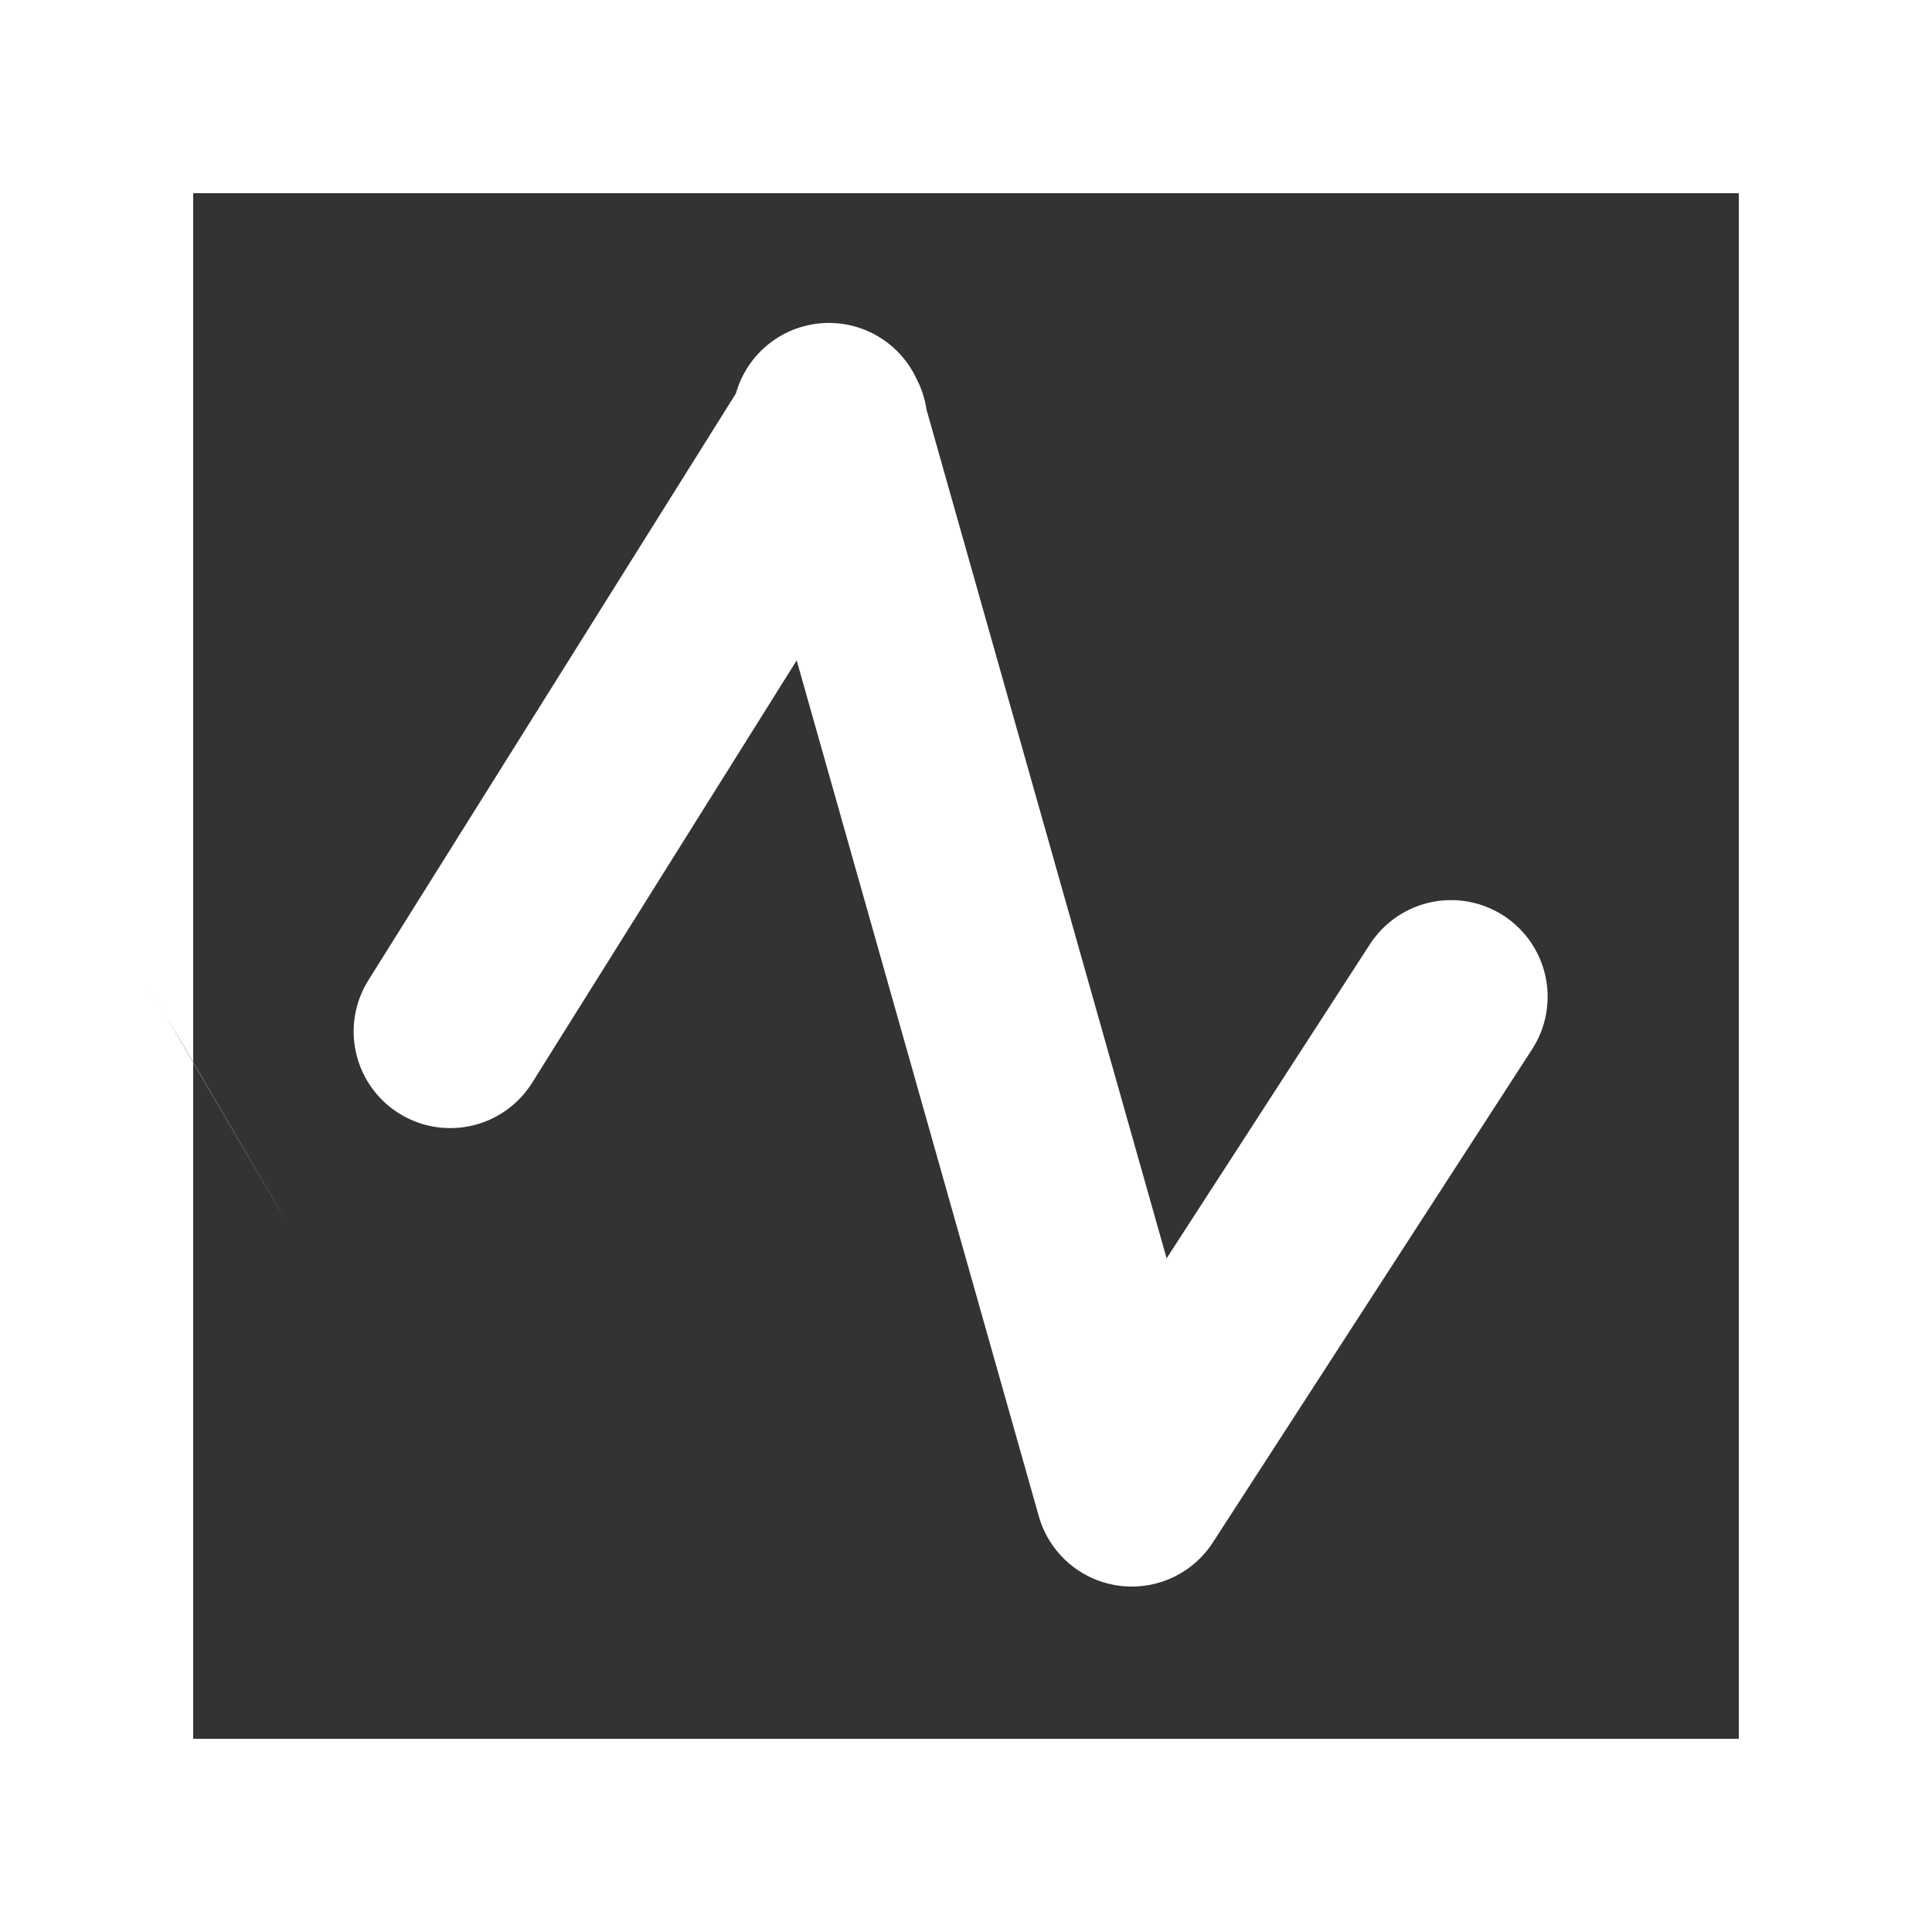<?xml version="1.0" encoding="UTF-8" standalone="no"?>
<svg
   xmlns:dc="http://purl.org/dc/elements/1.1/"
   xmlns:cc="http://creativecommons.org/ns#"
   xmlns:rdf="http://www.w3.org/1999/02/22-rdf-syntax-ns#"
   xmlns:svg="http://www.w3.org/2000/svg"
   xmlns="http://www.w3.org/2000/svg"
   xmlns:sodipodi="http://sodipodi.sourceforge.net/DTD/sodipodi-0.dtd"
   xmlns:inkscape="http://www.inkscape.org/namespaces/inkscape"
   width="20px"
   height="20px"
   viewBox="0 0 20 20"
   version="1.1"
   id="svg12"
   sodipodi:docname="waves_triangle.svg"
   inkscape:version="0.92.3 (2405546, 2018-03-11)">
  <rect x="0" y="0" width="20" height="20" fill="#333333" stroke="none"/>
  <sodipodi:namedview
     pagecolor="#959595"
     bordercolor="#666666"
     borderopacity="1"
     objecttolerance="10"
     gridtolerance="10"
     guidetolerance="10"
     inkscape:pageopacity="1"
     inkscape:pageshadow="2"
     inkscape:window-width="3840"
     inkscape:window-height="2050"
     id="namedview14"
     showgrid="false"
     inkscape:zoom="47.2"
     inkscape:cx="6.808548"
     inkscape:cy="6.4595983"
     inkscape:window-x="-12"
     inkscape:window-y="-12"
     inkscape:window-maximized="1"
     inkscape:current-layer="svg12" />
  <!-- Generator: Sketch 3.8.1 (29687) - http://www.bohemiancoding.com/sketch -->
  <title
     id="title2">stats [#1190]</title>
  <desc
     id="desc4">Created with Sketch.</desc>
  <defs
     id="defs6" />
  <g
     transform="translate(-140,-2839)"
     id="Dribbble-Light-Preview"
     style="fill:#ffffff;fill-rule:evenodd;stroke:none;stroke-width:1;fill-opacity:0.997">
    <g
       transform="translate(56,160)"
       id="icons"
       style="fill:#ffffff;fill-opacity:0.997">
      <path
         sodipodi:nodetypes="ccccccccccccccccccccccccc"
         inkscape:connector-curvature="0"
         id="stats-[#1190]"
         d="m 102,2688 v 2 H 86 c -1.156,-1.971 0.206,0.35 0,0 v 0 0 0 -2 -7 h 16 z m 0,9 H 86 v -7 0 0 c 2.723,4.654 -1.294,-2.222 0,0 h 16 v 0 z m -18,2 h 20 v -20 H 84 Z"
         style="fill:#ffffff;fill-opacity:0.997" />
    </g>
  </g>
  <path
     style="fill:none;stroke:#ffffff;stroke-width:2;stroke-linecap:round;stroke-linejoin:round;stroke-miterlimit:4;stroke-dasharray:none;stroke-opacity:1"
     d="M 4.661,10.678 8.602,4.386 8.581,4.343 11.716,15.424 15.021,10.318"
     id="path1427"
     inkscape:connector-curvature="0" />
</svg>
